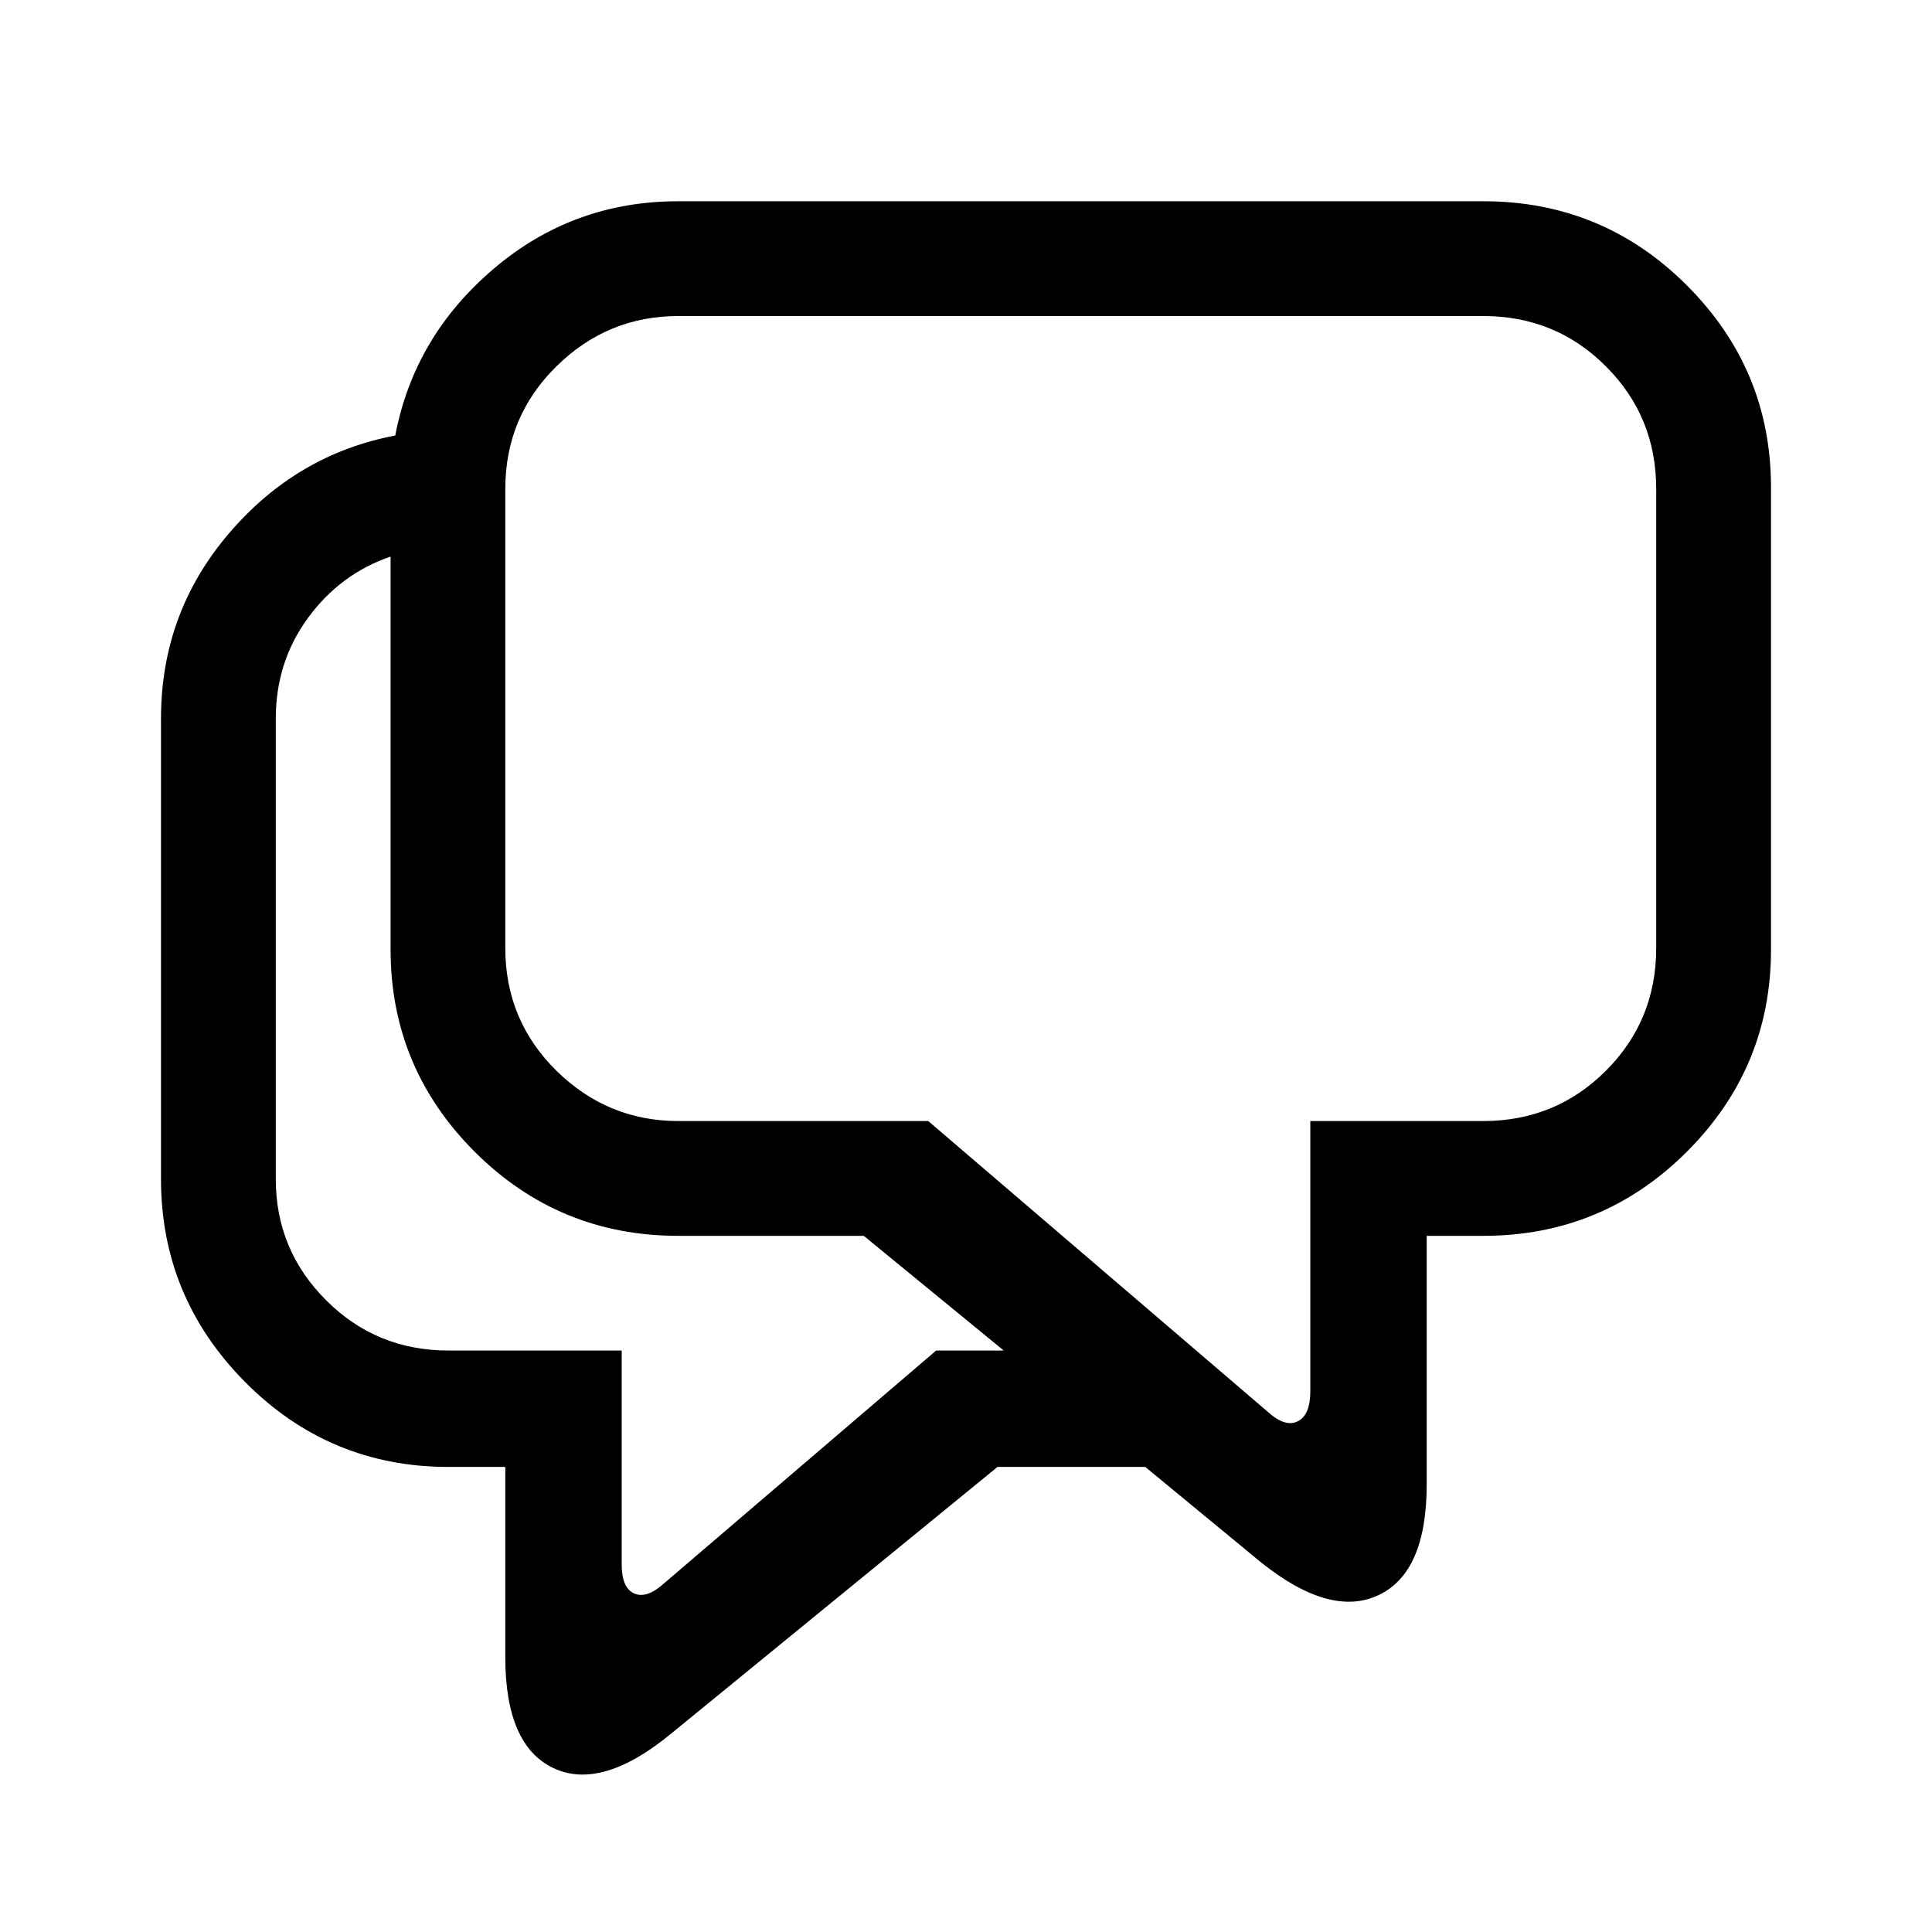 <svg fill="currentColor" viewBox="0 0 24 24" version="1.1" xmlns="http://www.w3.org/2000/svg" xmlns:xlink="http://www.w3.org/1999/xlink">
    <path d="M11.531,13.926 L15.75,17.539 C15.893,17.669 16.017,17.708 16.121,17.656 C16.225,17.604 16.277,17.48 16.277,17.285 L16.277,13.926 L18.426,13.926 C19.025,13.926 19.533,13.717 19.949,13.301 C20.366,12.884 20.574,12.376 20.574,11.777 L20.574,6.074 C20.574,5.475 20.366,4.967 19.949,4.551 C19.533,4.134 19.025,3.926 18.426,3.926 L8.426,3.926 C7.84,3.926 7.335,4.134 6.912,4.551 C6.489,4.967 6.277,5.475 6.277,6.074 L6.277,11.777 C6.277,12.376 6.489,12.884 6.912,13.301 C7.335,13.717 7.84,13.926 8.426,13.926 L11.531,13.926 Z M4.852,6.914 C4.435,7.057 4.093,7.311 3.826,7.676 C3.559,8.04 3.426,8.457 3.426,8.926 L3.426,14.648 C3.426,15.234 3.634,15.736 4.051,16.152 C4.467,16.569 4.975,16.777 5.574,16.777 L7.723,16.777 L7.723,19.434 C7.723,19.629 7.775,19.749 7.879,19.795 C7.983,19.84 8.107,19.798 8.25,19.668 L11.629,16.777 L12.469,16.777 L10.73,15.352 L8.426,15.352 C7.436,15.352 6.593,15.003 5.896,14.307 C5.2,13.61 4.852,12.773 4.852,11.797 L4.852,6.914 Z M4.91,5.41 C5.066,4.59 5.473,3.9 6.131,3.34 C6.788,2.78 7.553,2.5 8.426,2.5 L18.426,2.5 C19.415,2.5 20.258,2.848 20.955,3.545 C21.652,4.242 22,5.078 22,6.055 L22,11.797 C22,12.773 21.652,13.61 20.955,14.307 C20.258,15.003 19.415,15.352 18.426,15.352 L17.723,15.352 L17.723,18.438 C17.723,19.167 17.524,19.626 17.127,19.814 C16.73,20.003 16.245,19.87 15.672,19.414 L14.227,18.223 L12.391,18.223 L8.328,21.543 C7.755,22.012 7.27,22.152 6.873,21.963 C6.476,21.774 6.277,21.315 6.277,20.586 L6.277,18.223 L5.574,18.223 C4.585,18.223 3.742,17.871 3.045,17.168 C2.348,16.465 2,15.625 2,14.648 L2,8.926 C2,8.053 2.28,7.288 2.84,6.631 C3.4,5.973 4.09,5.566 4.91,5.41 Z"/>
</svg>
